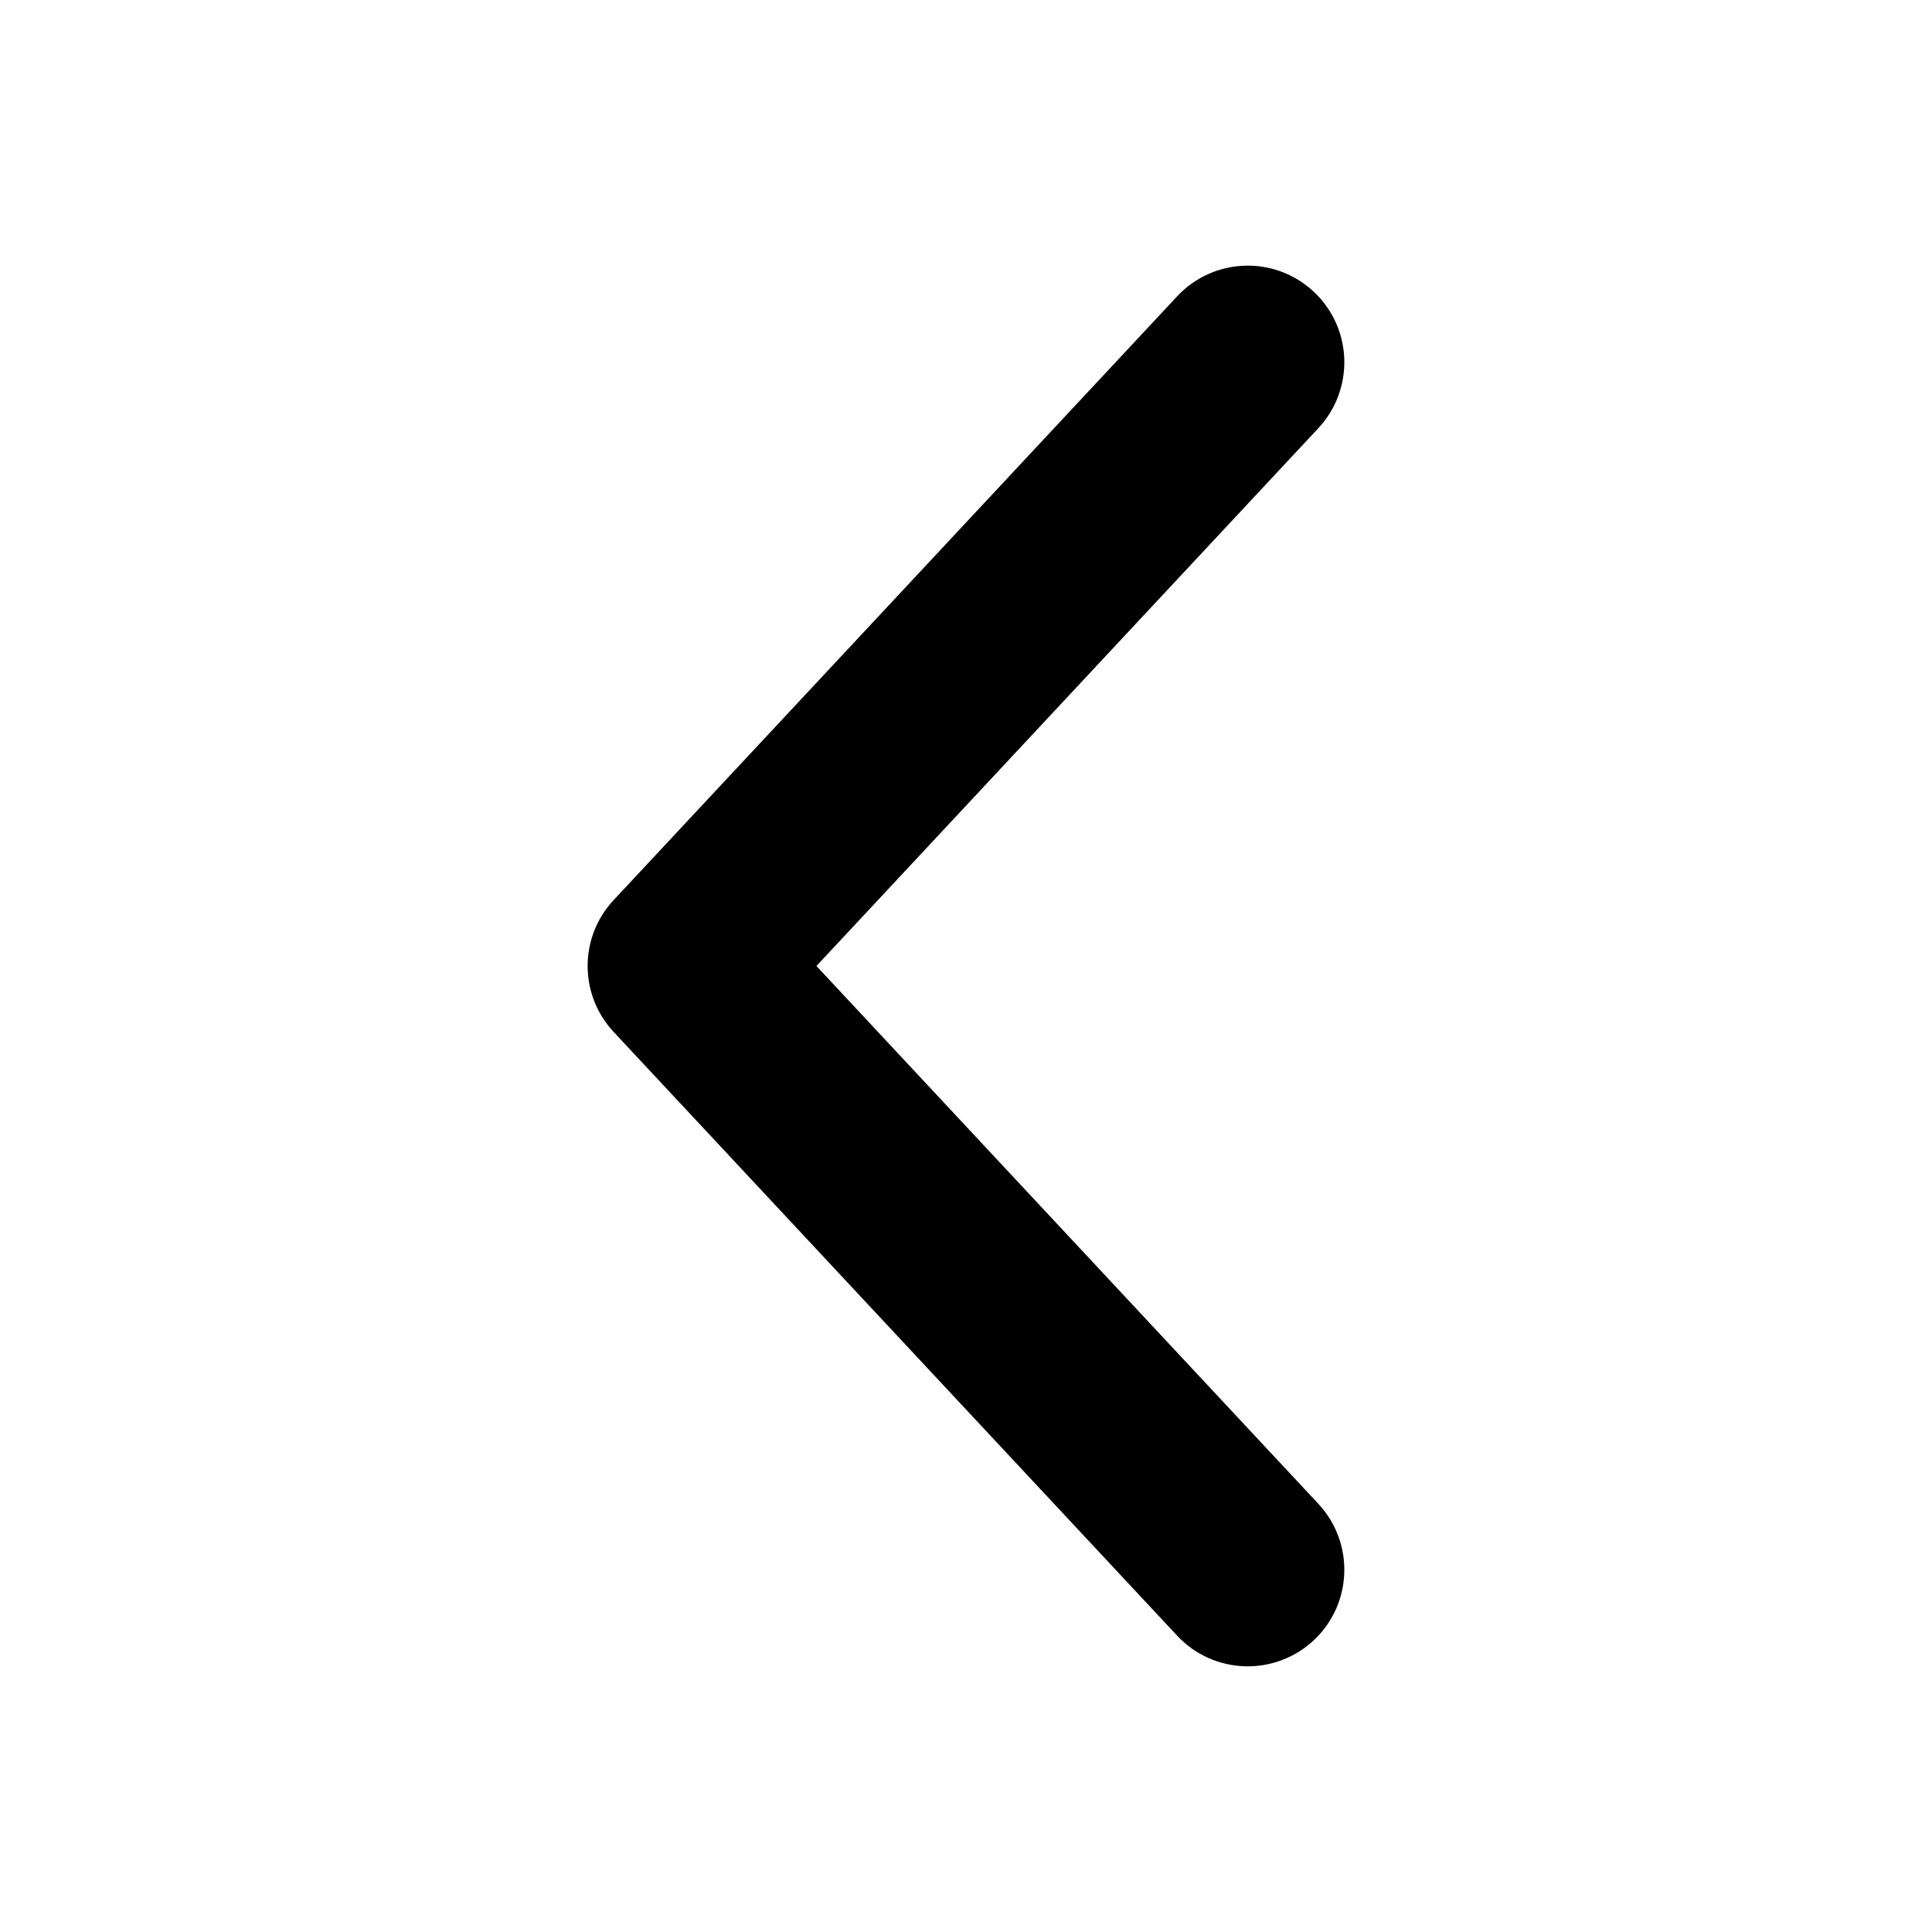 <svg width="24" height="24" viewBox="0 0 24 24" fill="none" xmlns="http://www.w3.org/2000/svg">
<path fill-rule="evenodd" clip-rule="evenodd" d="M16.377 5.319C16.829 4.834 16.803 4.075 16.319 3.623C15.834 3.17 15.075 3.197 14.623 3.681L7.623 11.181C7.192 11.642 7.192 12.357 7.623 12.819L14.623 20.319C15.075 20.803 15.834 20.829 16.319 20.377C16.803 19.925 16.829 19.166 16.377 18.681L10.142 12L16.377 5.319Z" fill="black"/>
</svg>
